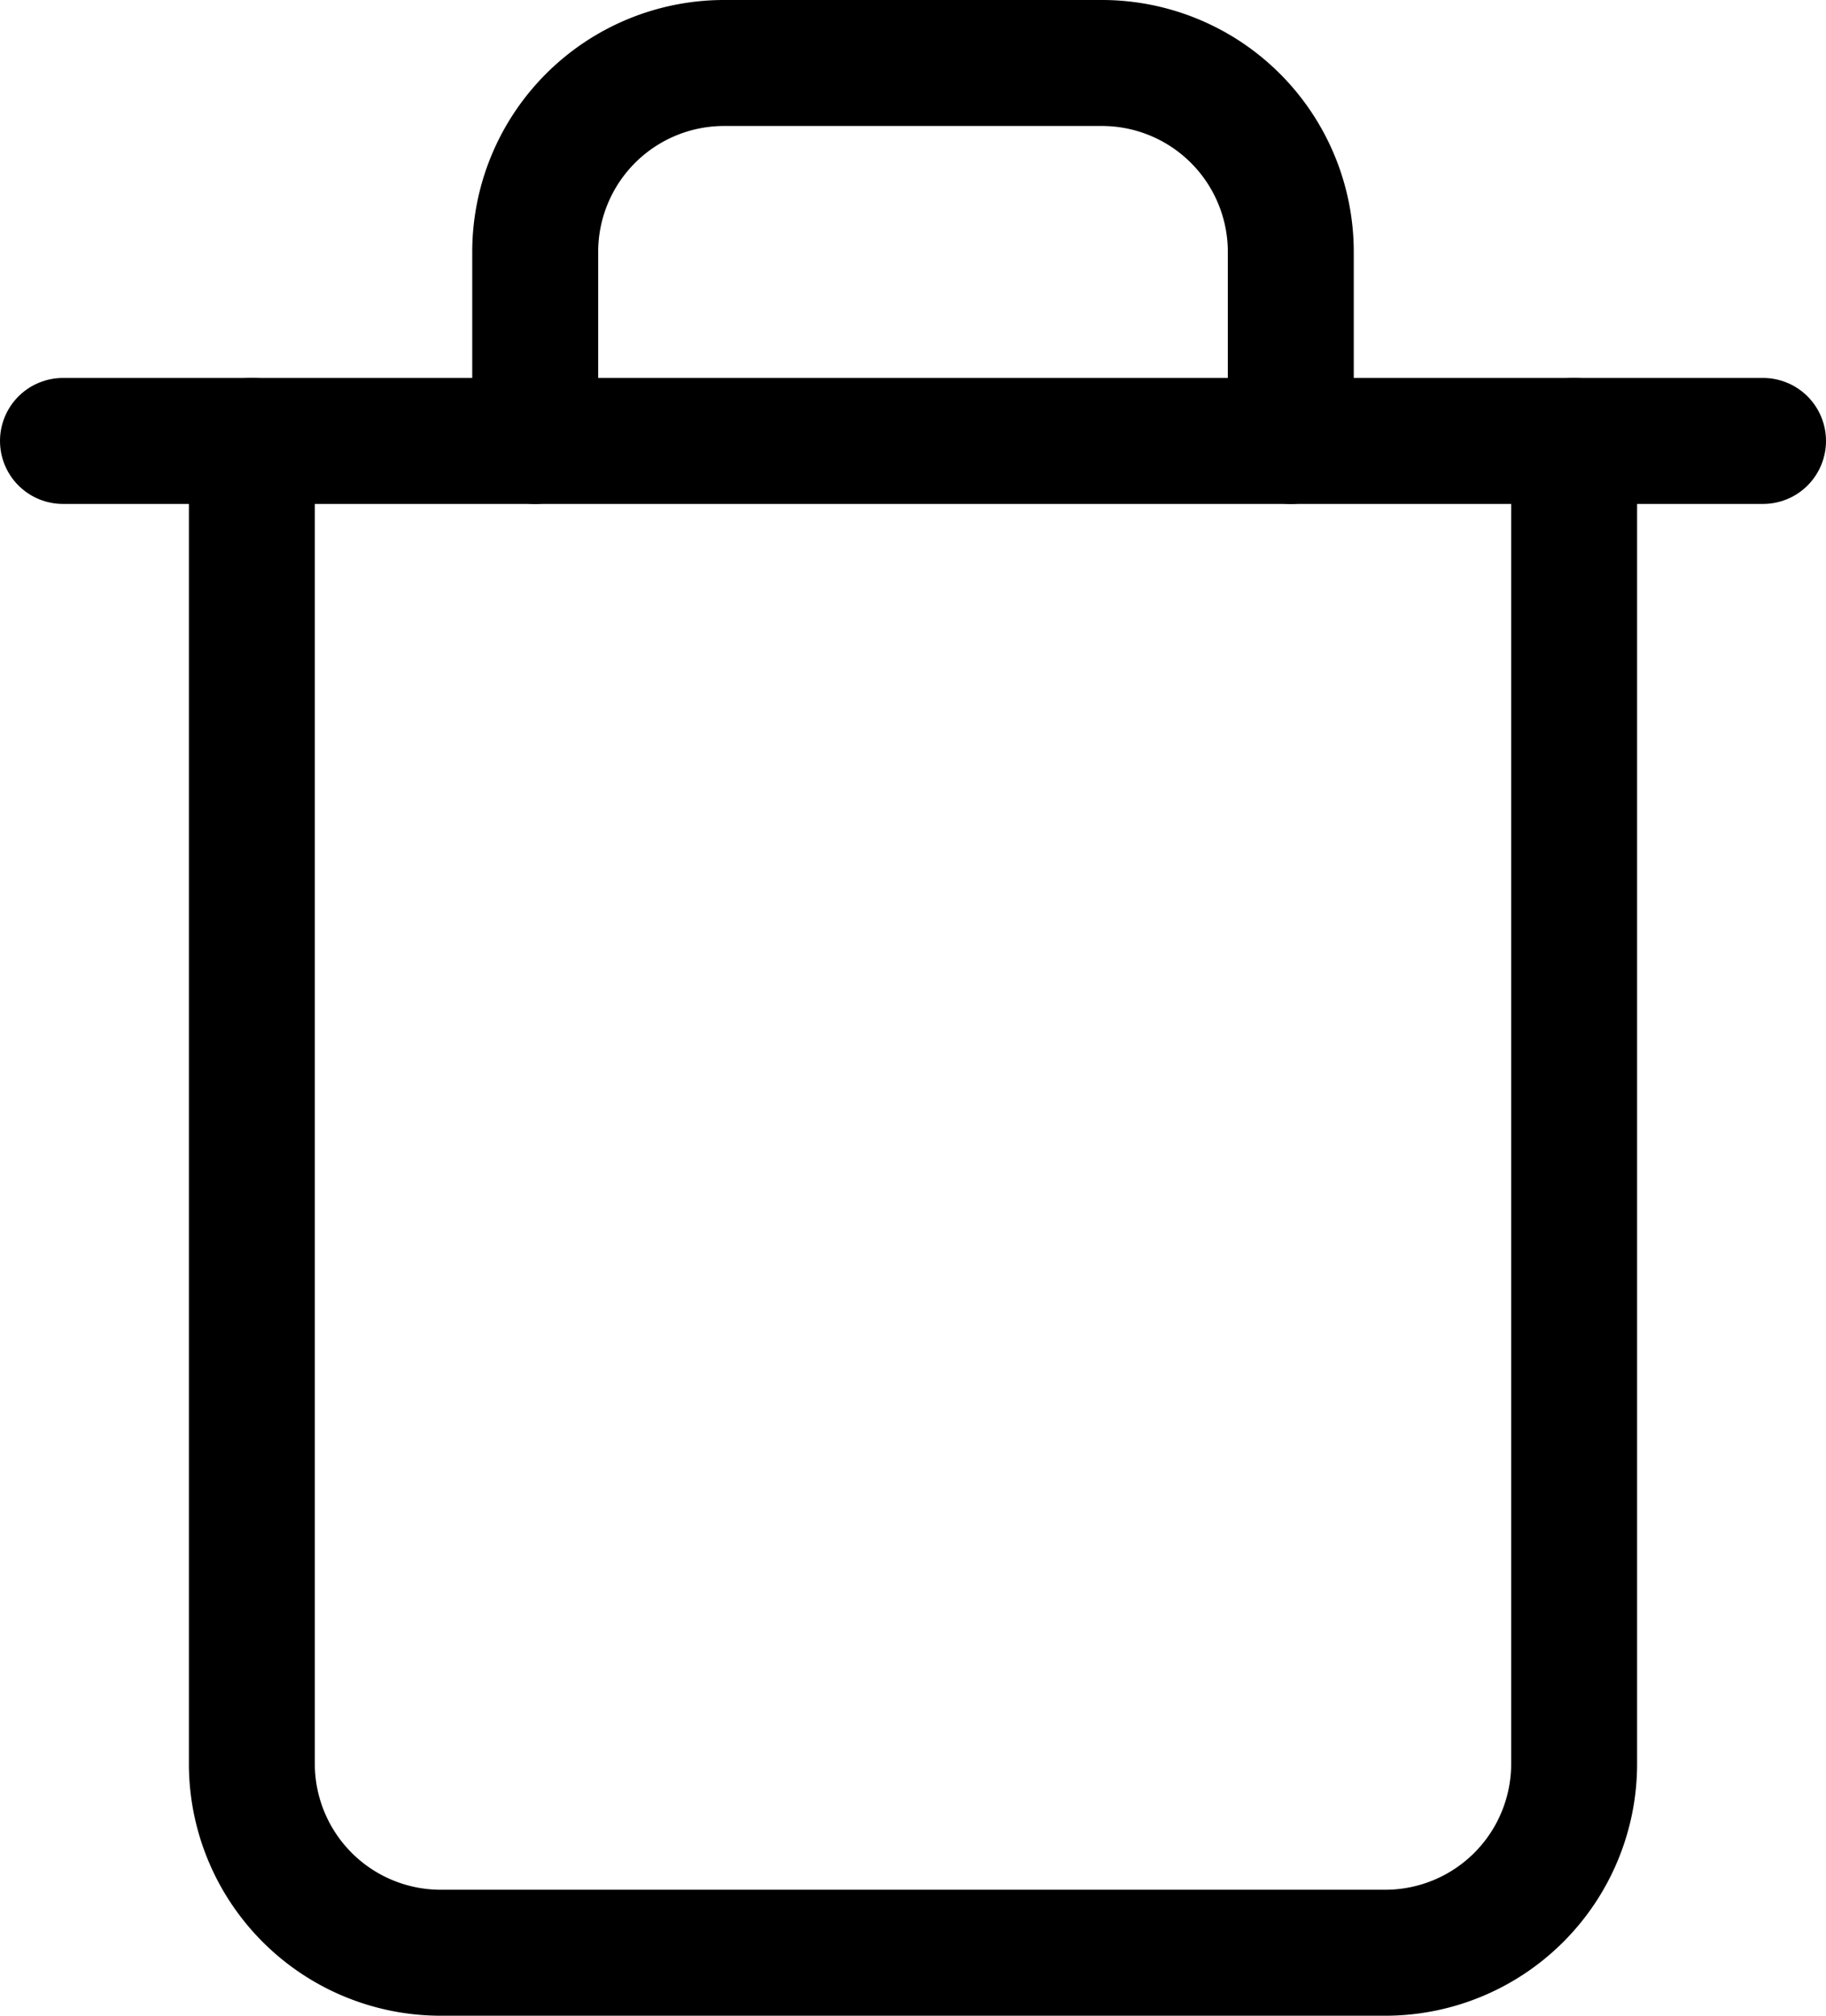 <svg xmlns="http://www.w3.org/2000/svg" width="29" height="32" viewBox="0 0 29 32">
  <g id="Icon_feather-trash" data-name="Icon feather-trash" transform="translate(1 1)">
    <path id="Path_4" data-name="Path 4" d="M4.5,9h27" transform="translate(-4.5 -3)" fill="none" stroke="#000" stroke-linecap="round" stroke-linejoin="round" stroke-width="2"/>
    <path id="Path_5" data-name="Path 5" d="M28.5,9V30a3,3,0,0,1-3,3h-15a3,3,0,0,1-3-3V9M12,9V6a3,3,0,0,1,3-3h6a3,3,0,0,1,3,3V9" transform="translate(-4.5 -3)" fill="none" stroke="#000" stroke-linecap="round" stroke-linejoin="round" stroke-width="2"/>
  </g>
</svg>

